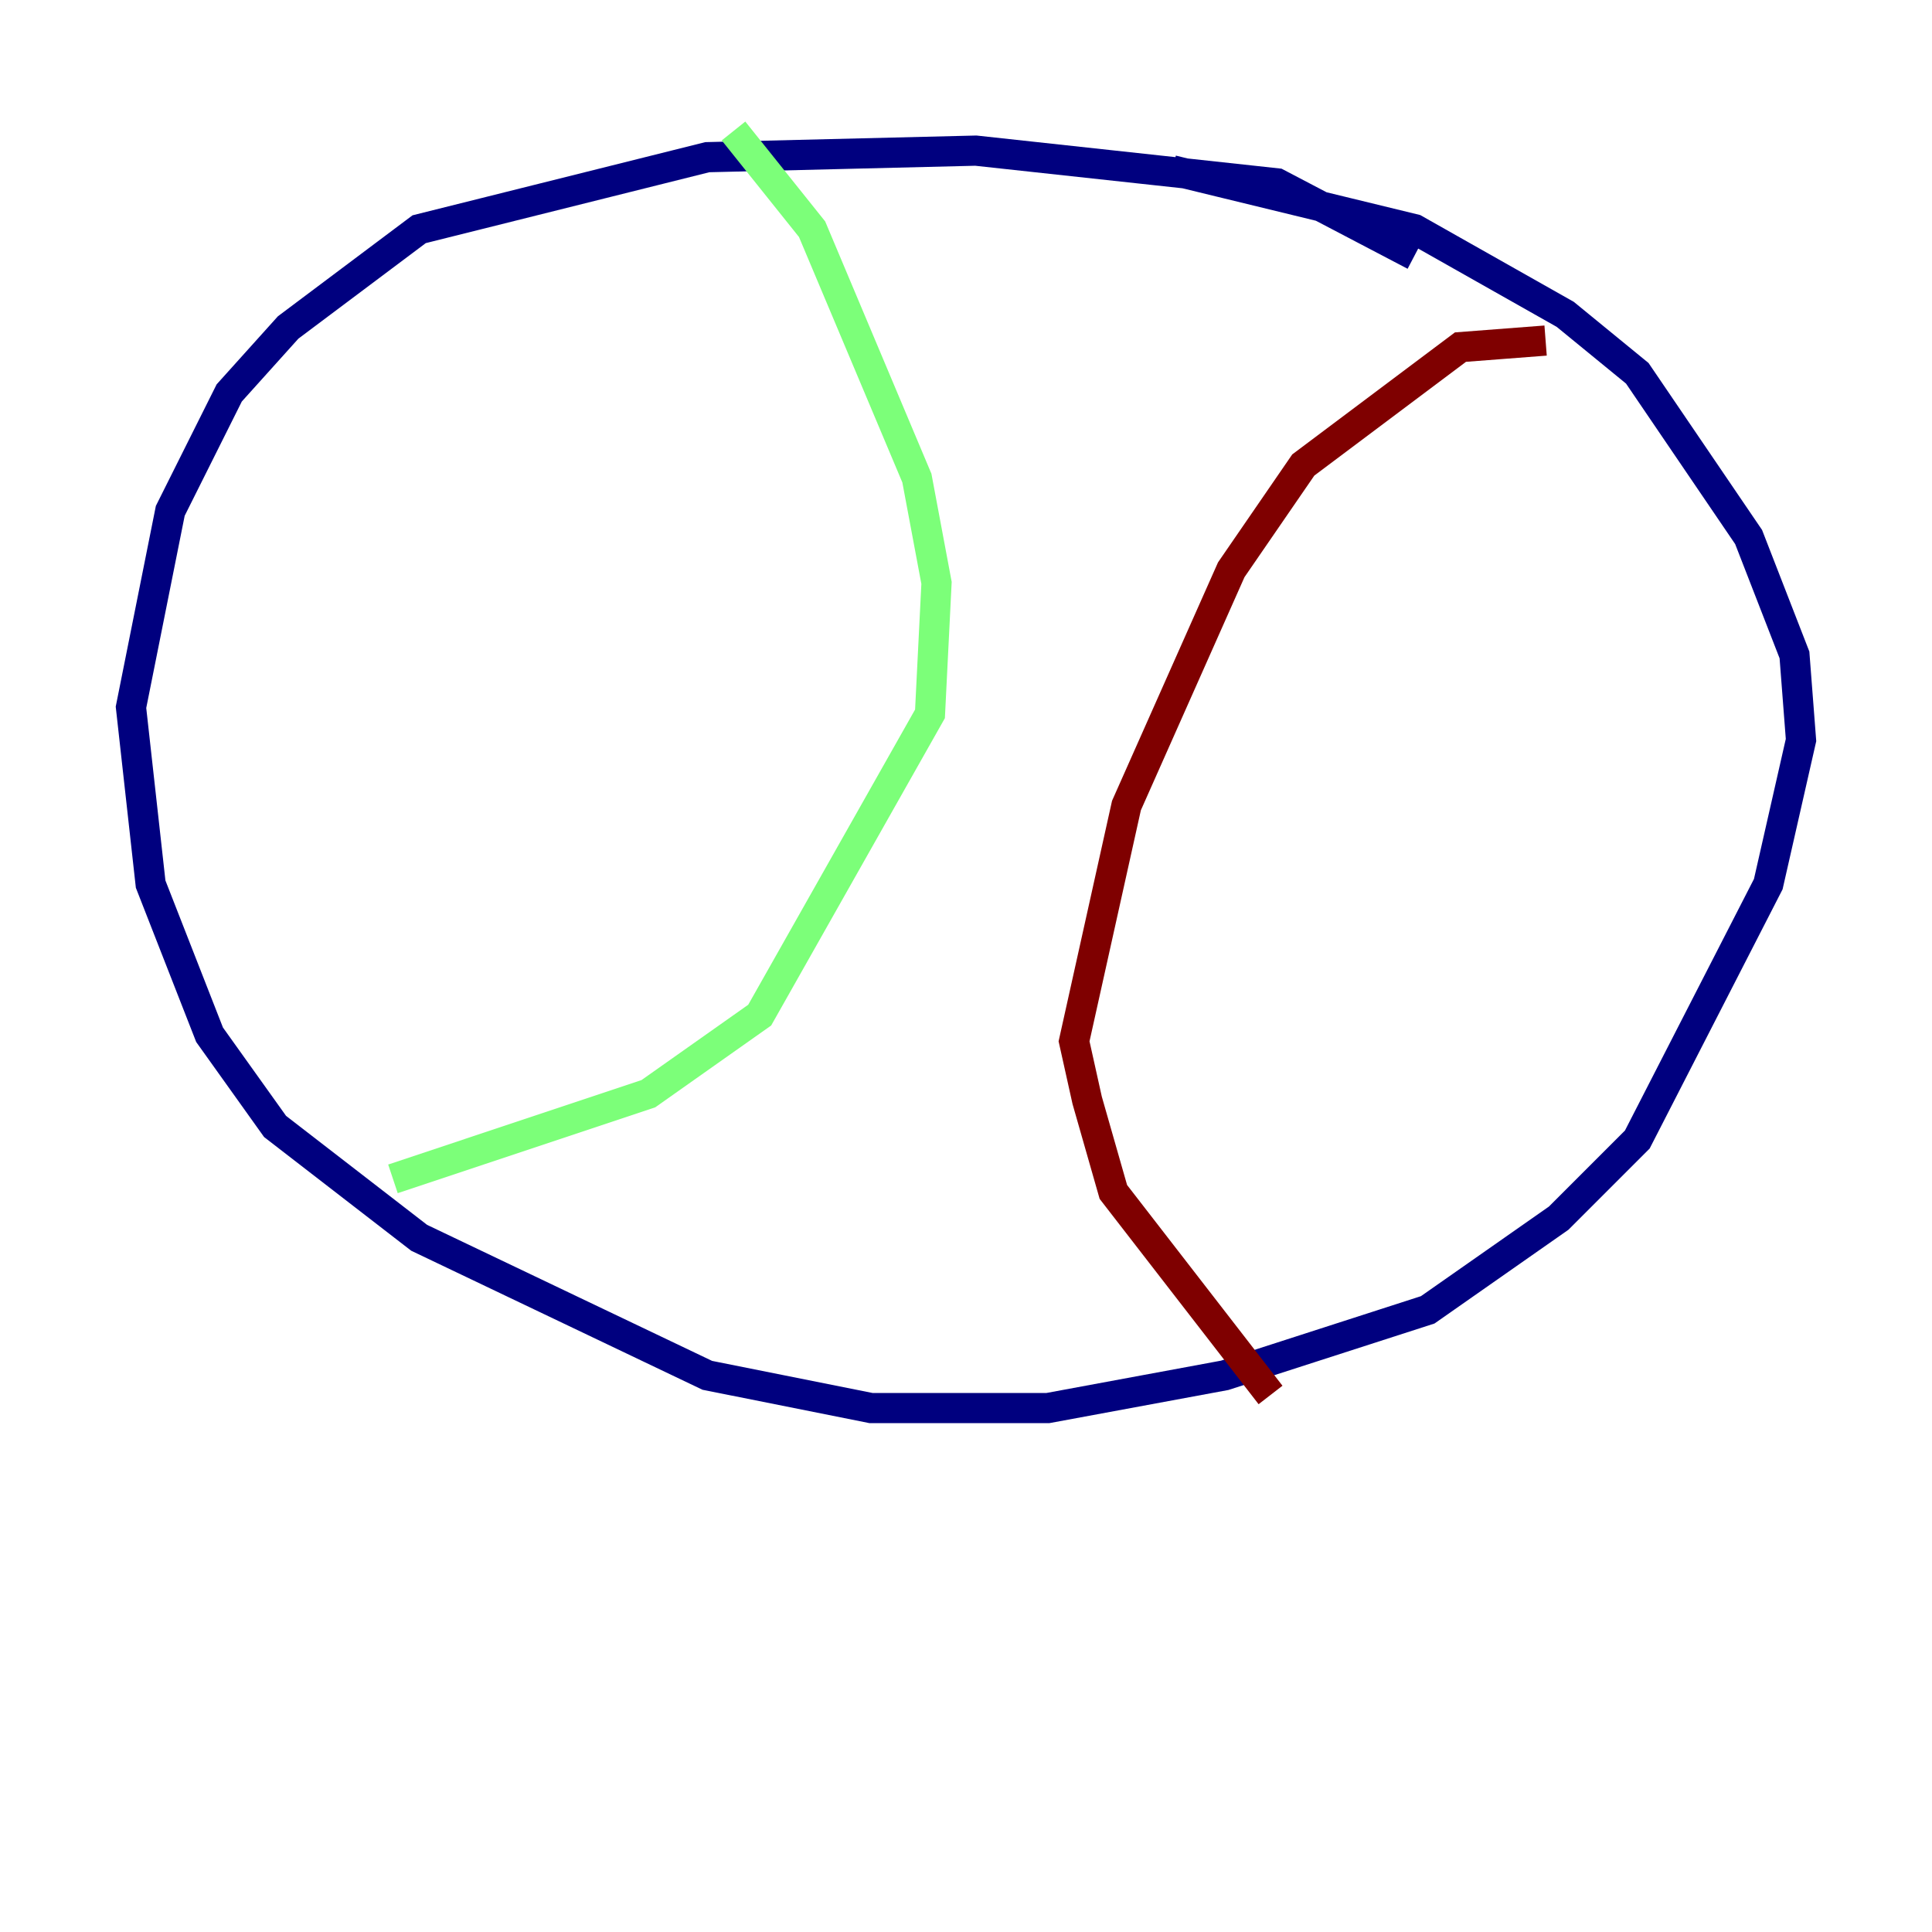 <?xml version="1.0" encoding="utf-8" ?>
<svg baseProfile="tiny" height="128" version="1.2" viewBox="0,0,128,128" width="128" xmlns="http://www.w3.org/2000/svg" xmlns:ev="http://www.w3.org/2001/xml-events" xmlns:xlink="http://www.w3.org/1999/xlink"><defs /><polyline fill="none" points="93.722,16.922 84.61,12.149 64.651,9.98 46.861,10.414 27.77,15.186 19.091,21.695 15.186,26.034 11.281,33.844 8.678,46.861 9.98,58.576 13.885,68.556 18.224,74.63 27.77,82.007 46.861,91.119 57.709,93.288 69.424,93.288 81.139,91.119 94.59,86.78 103.268,80.705 108.475,75.498 117.153,58.576 119.322,49.031 118.888,43.39 115.851,35.58 108.475,24.732 103.702,20.827 93.722,15.186 77.668,11.281" stroke="#00007f" stroke-width="2" /><polyline fill="none" points="48.597,8.678 53.803,15.186 60.746,31.675 62.047,38.617 61.614,47.295 50.332,67.254 42.956,72.461 26.034,78.102" stroke="#7cff79" stroke-width="2" /><polyline fill="none" points="102.4,22.563 96.759,22.997 86.346,30.807 81.573,37.749 74.63,53.37 71.159,68.99 72.027,72.895 73.763,78.969 84.176,92.42" stroke="#7f0000" stroke-width="2" /></svg>